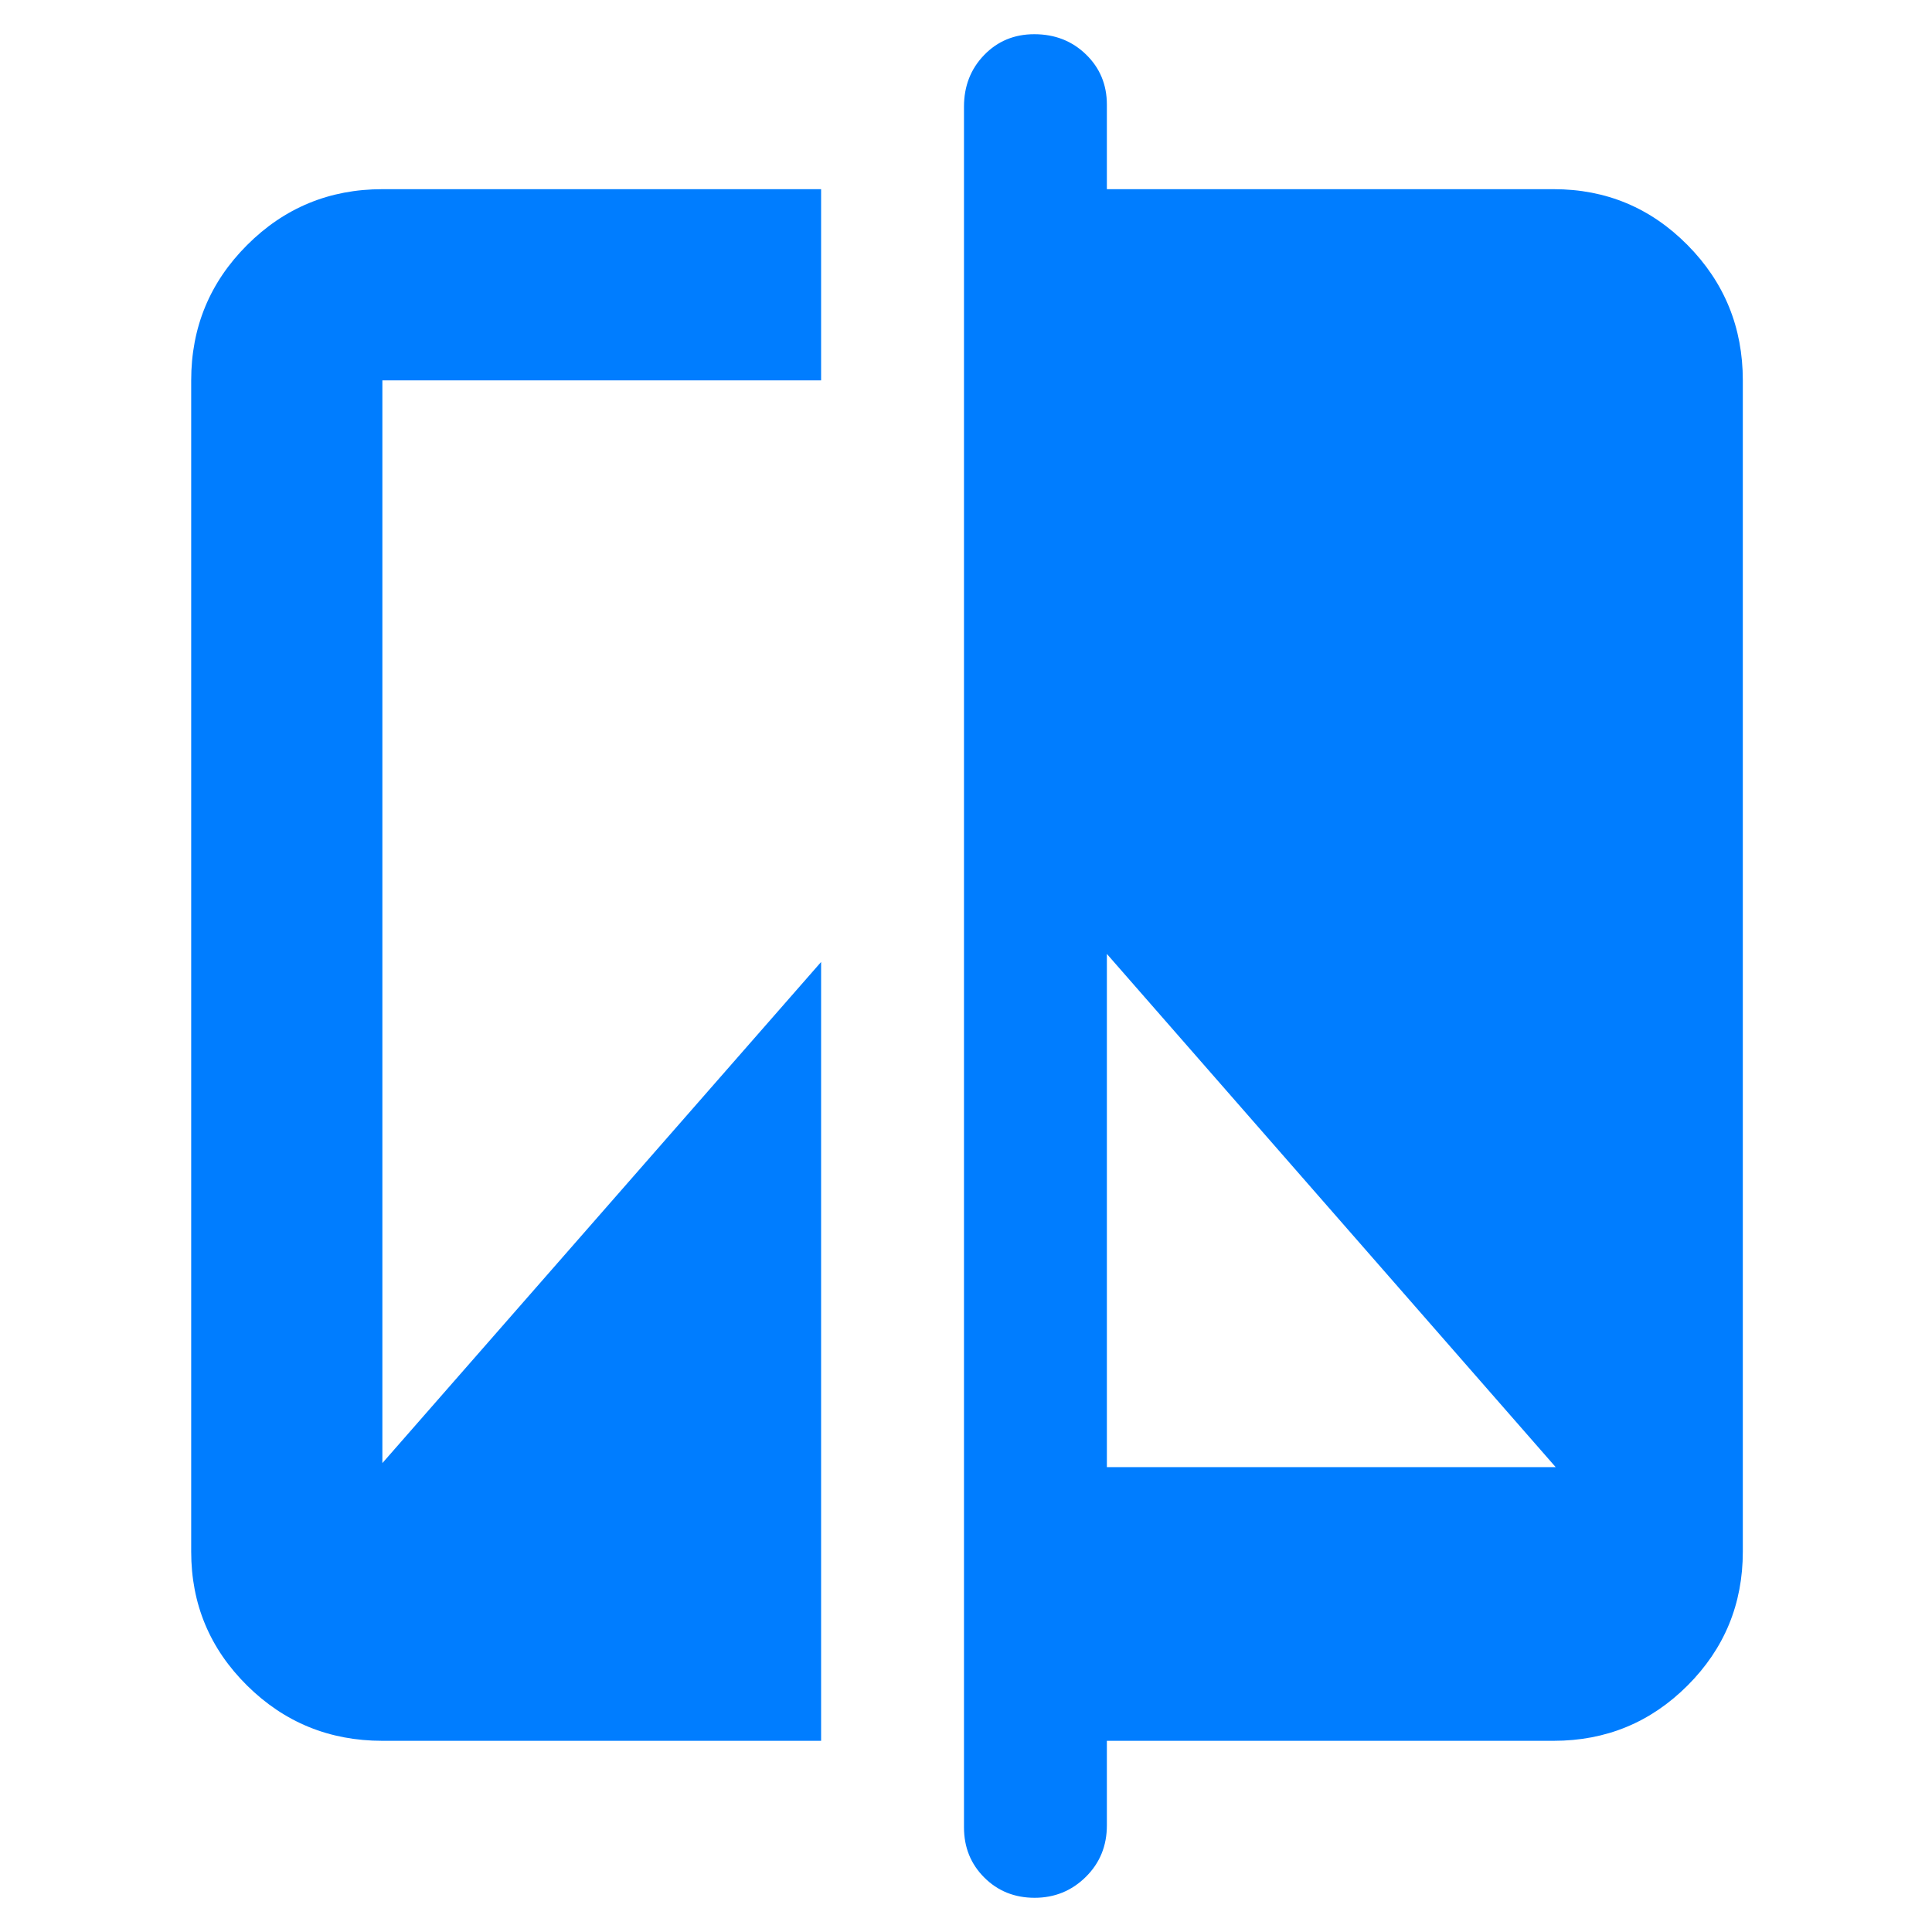<svg height="48" viewBox="0 -960 960 960" width="48" xmlns="http://www.w3.org/2000/svg"><path fill="rgb(0, 125, 255)" d="m550-53c0 10.2-3.5 18.75-10.5 25.65s-15.47 10.35-25.41 10.35-18.273-3.35-25-10.06-10.09-15.03-10.09-24.94v-855c0-10.2 3.337-18.75 10.01-25.65s14.98-10.35 24.92-10.35c10.22 0 18.787 3.35 25.7 10.06s10.37 15.02 10.37 24.94v42h222c26.033 0 48.21 9.26 66.53 27.77 18.313 18.51 27.47 40.92 27.47 67.23v582c0 26.03-9.157 48.21-27.47 66.53-18.32 18.31-40.497 27.47-66.53 27.47h-222zm0-433v255h223zm-360 391c-26.307 0-48.717-9.16-67.23-27.47-18.513-18.32-27.77-40.5-27.77-66.53v-582c0-26.31 9.257-48.72 27.77-67.23s40.923-27.77 67.23-27.77h218v95h-218v538l218-249v387z"/></svg>